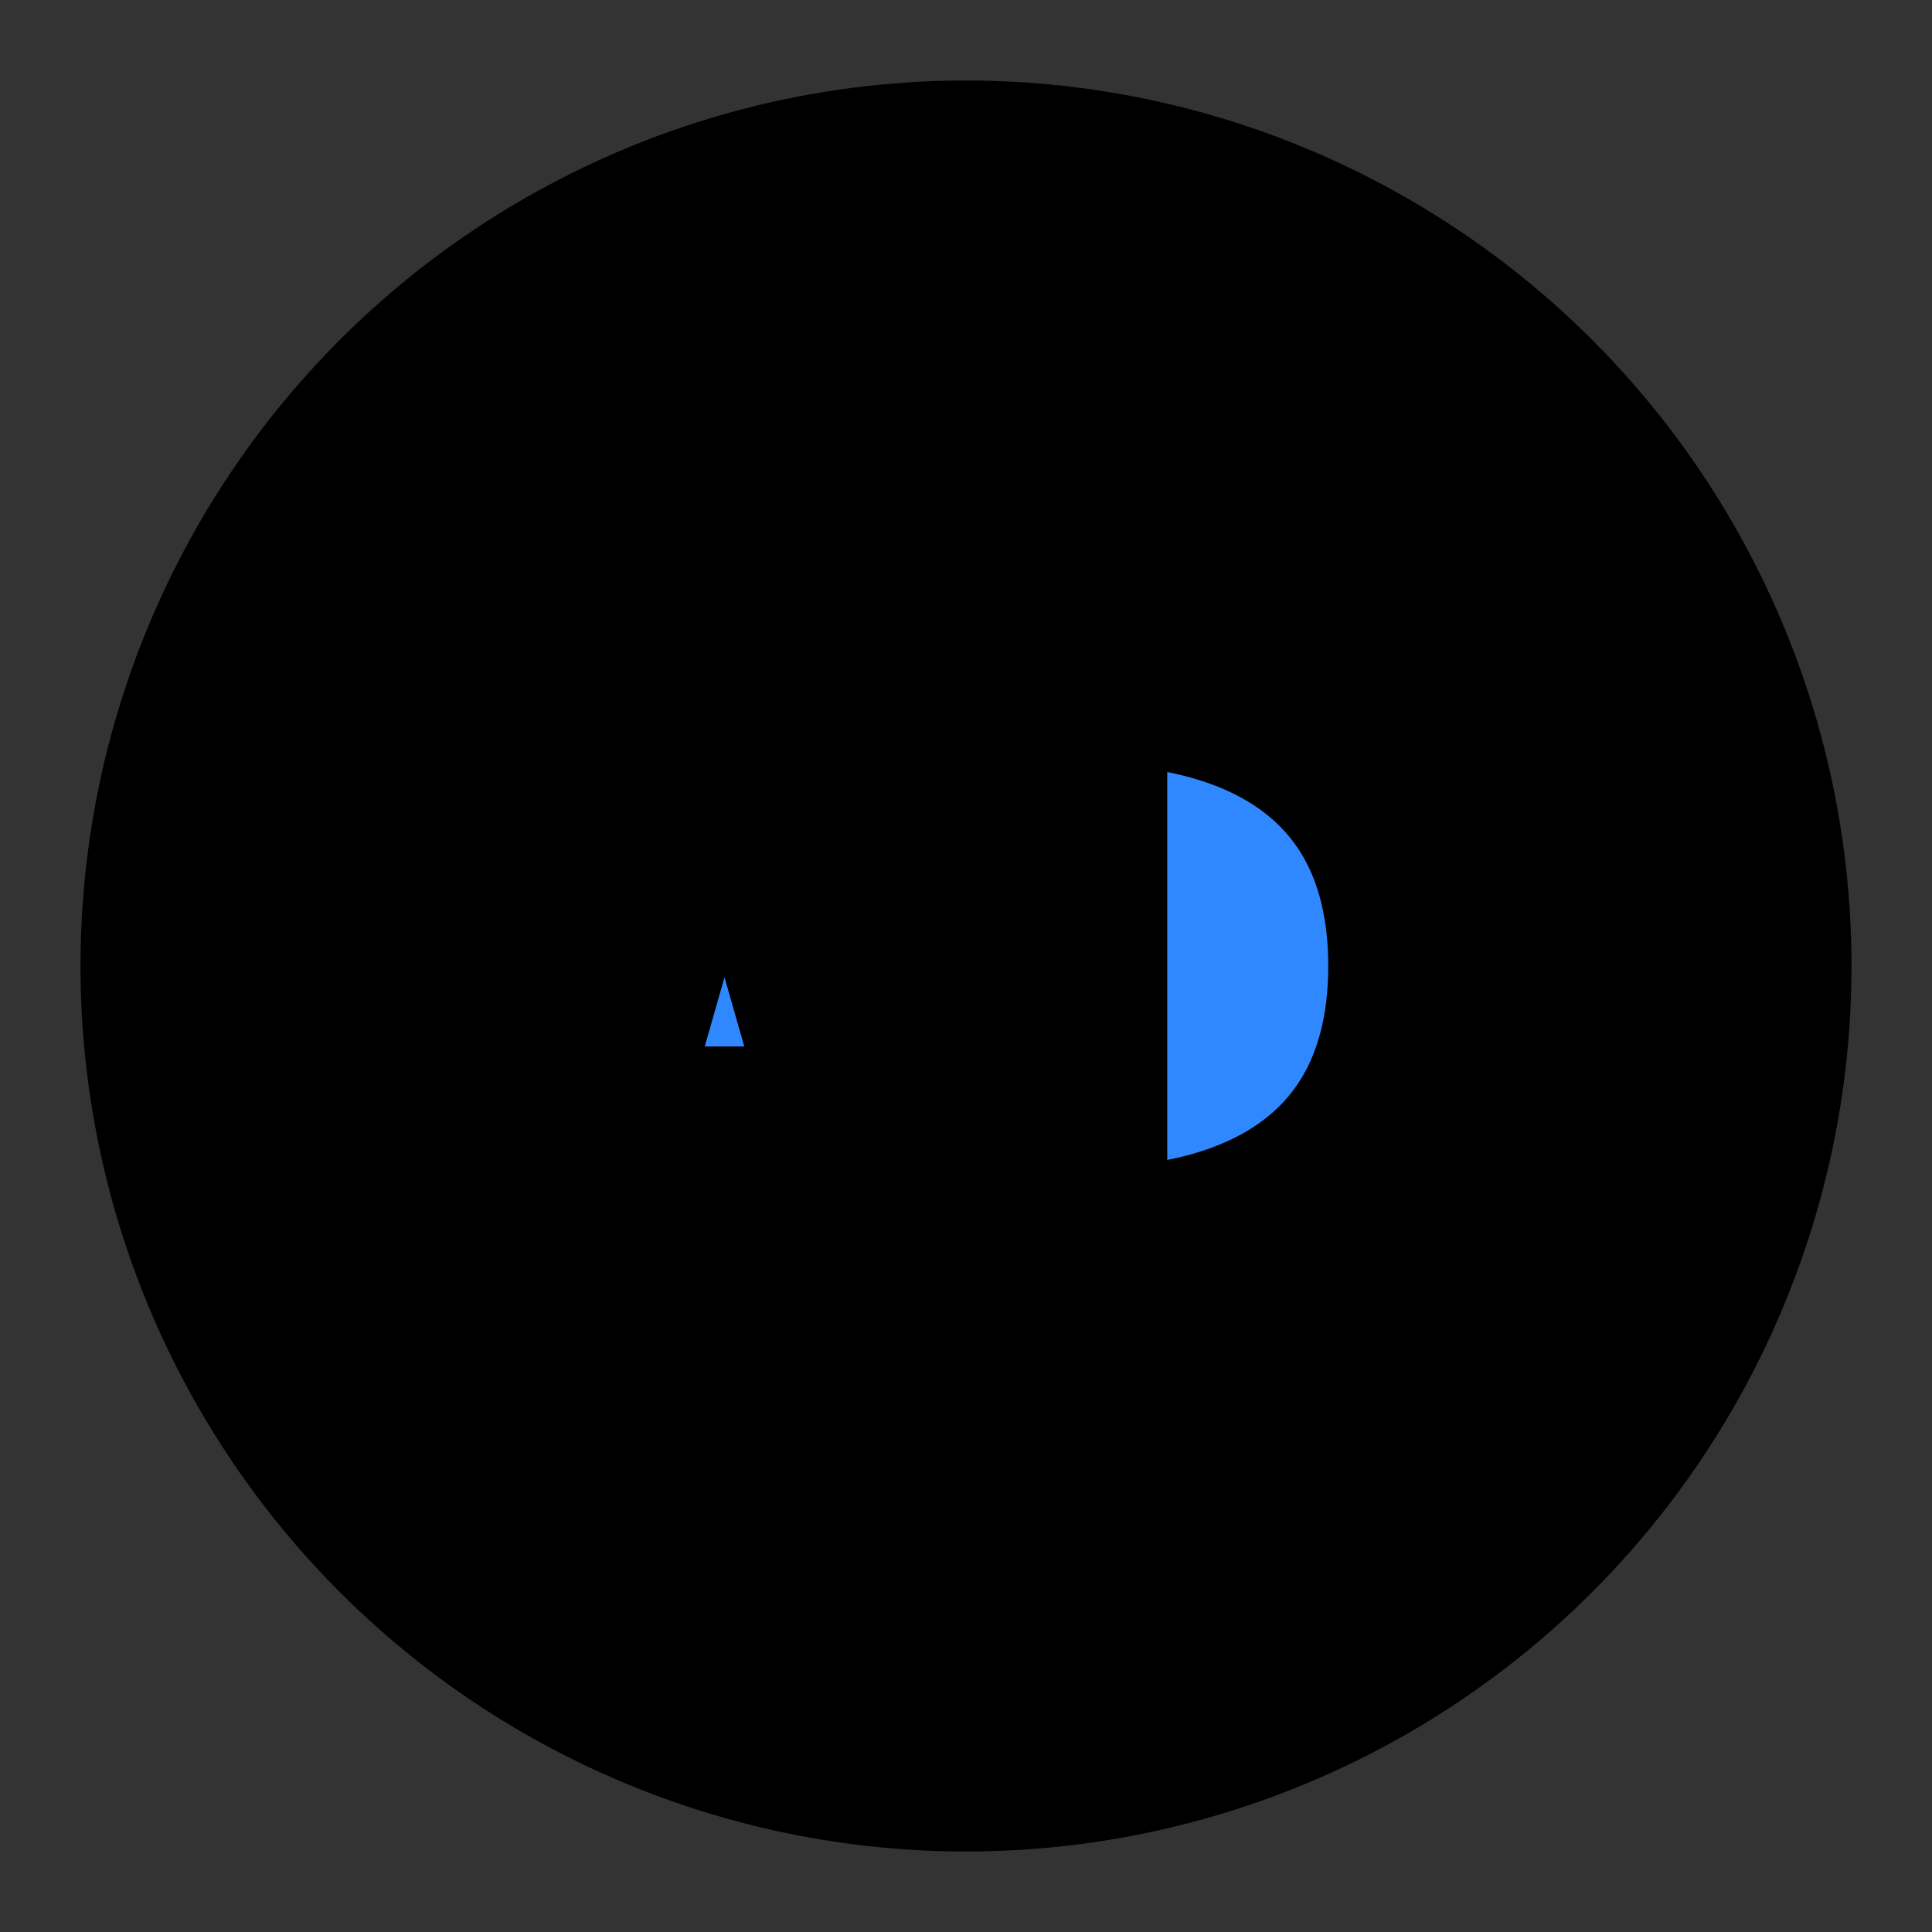<svg viewBox="0 0 48 48" fill="none" xmlns="http://www.w3.org/2000/svg"><rect x="0" y="0" width="48" height="48" fill="#333333" stroke="none"/><rect fill="white" fill-opacity="0.01"/><circle cx="24" cy="24" r="20" fill="currentColor" stroke="currentColor" stroke-width="4" stroke-linecap="round" stroke-linejoin="round"/><path d="M38 38L35 35" stroke="black" stroke-width="4" stroke-linecap="round" stroke-linejoin="round"/><path d="M10 10L13 13" stroke="black" stroke-width="4" stroke-linecap="round" stroke-linejoin="round"/><path d="M21.143 28L18 17L14.857 28H21.143Z" fill="#2F88FF"/><path d="M14 31L14.857 28M22 31L21.143 28M21.143 28L18 17L14.857 28M21.143 28H14.857" stroke="currentColor" stroke-width="4" stroke-linecap="round" stroke-linejoin="round"/><path d="M35 24C35 29 31.418 31 27 31V17C31.418 17 35 19 35 24Z" fill="#2F88FF" stroke="currentColor" stroke-width="4" stroke-linecap="round" stroke-linejoin="round"/></svg>